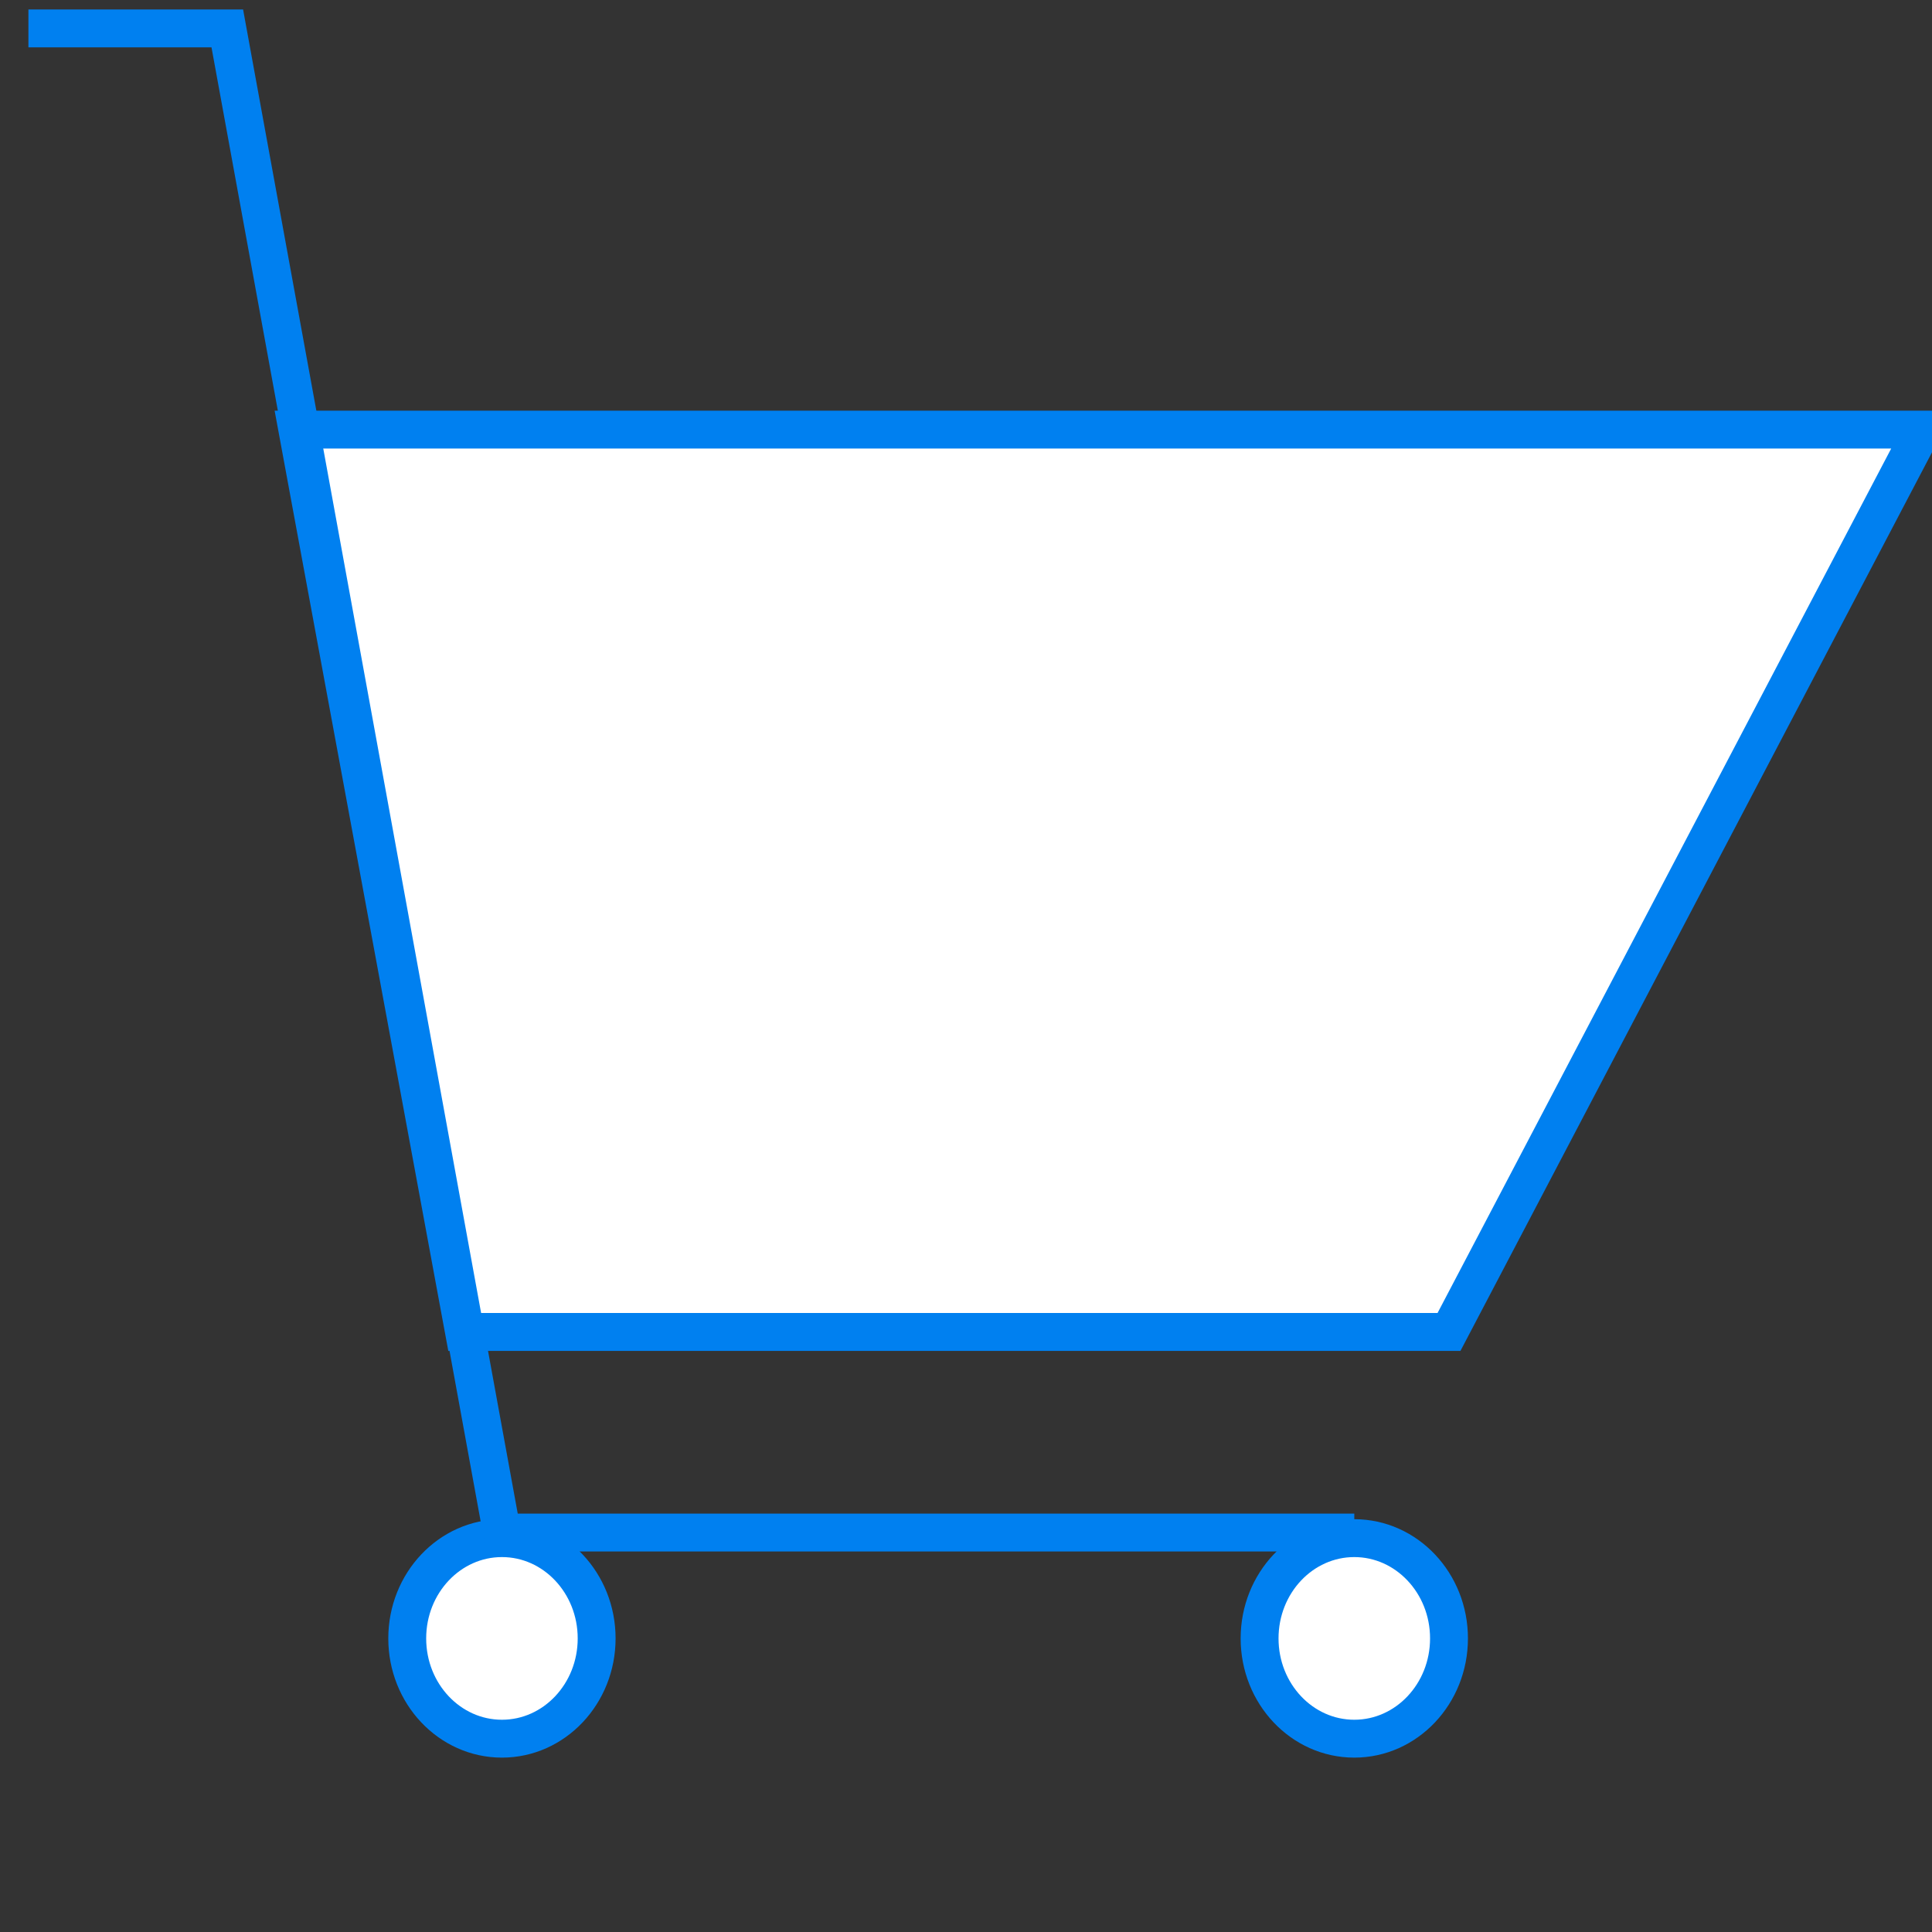 <!DOCTYPE svg PUBLIC "-//W3C//DTD SVG 1.1//EN" "http://www.w3.org/Graphics/SVG/1.1/DTD/svg11.dtd">
<svg xmlns="http://www.w3.org/2000/svg" xmlns:xlink="http://www.w3.org/1999/xlink" width="102px" height="102px" version="1.1" content="&lt;mxfile userAgent=&quot;Mozilla/5.0 (X11; Linux x86_64) AppleWebKit/537.36 (KHTML, like Gecko) Chrome/68.0.344.75 Safari/537.36&quot; version=&quot;9.0.2&quot; editor=&quot;www.draw.io&quot; type=&quot;google&quot;&gt;&lt;diagram id=&quot;9701bbac-22fe-9521-bbaf-00fbbc451887&quot; name=&quot;Page-1&quot;&gt;jZPLboMwEEW/hmUjwHl12aRJs2ilSll0WRk8ASuGQWaSkH597WDzUBqpbPCcuR7b4+uArYvmTfMq/0ABKohD0QTsNYjjKFrOzc+Sa0vms7AFmZbCiXqwlz/goJedpIB6JCRERbIawxTLElIaMa41XsayA6rxqhXP4A7sU67u6ZcUlLd06U9h+Q5klvuVo9BlEp4eM42n0q0XxOxw+9p0wX0tp69zLvAyQGwTsLVGpHZUNGtQtre+be287YNst28NJf1nAmPTlC2WU5HwOZ/F7MlVOHN1An+E20bp6puTU6HMKArY6gyapGnbO09AfWItSWJpcgkSYWEEXMnMgtTsB7QByipXXZfWqFDfyvo+9UVf3FzCytCaNB6724g7MqgQhstwG5rMQSr1V+Wu21YkeJ2DcIHJVPZ4RZNZR08k1ouJNPaqJ3WOVSXL7DvlmmxxLGnLC6mst3egzmB36xLOyvHCxK6T5jTQPLyeqLt085gACyB9NRI3wdvkOg4vvSc75+UDPz47xt0zyLrCvRXMwLnBh73rbrnB02abXw==&lt;/diagram&gt;&lt;/mxfile&gt;"><rect width="100%" height="100%" fill="#333333" stroke="none"/><defs/><g transform="translate(0.5,0.5)"><path d="M 15.2 22.18 L 101 22.18 L 76 69.82 L 24 69.82 Z" fill="#ffffff" stroke="#0080f0" stroke-width="2" stroke-miterlimit="10" pointer-events="none"/><ellipse cx="26" cy="86" rx="5" ry="5.294" fill="#ffffff" stroke="#0080f0" stroke-width="2" pointer-events="none"/><ellipse cx="71" cy="86" rx="5" ry="5.294" fill="#ffffff" stroke="#0080f0" stroke-width="2" pointer-events="none"/><path d="M 1 1 L 11.5 1 L 26 80.41 L 71 80.41" fill="none" stroke="#0080f0" stroke-width="2" stroke-miterlimit="10" pointer-events="none"/></g></svg>